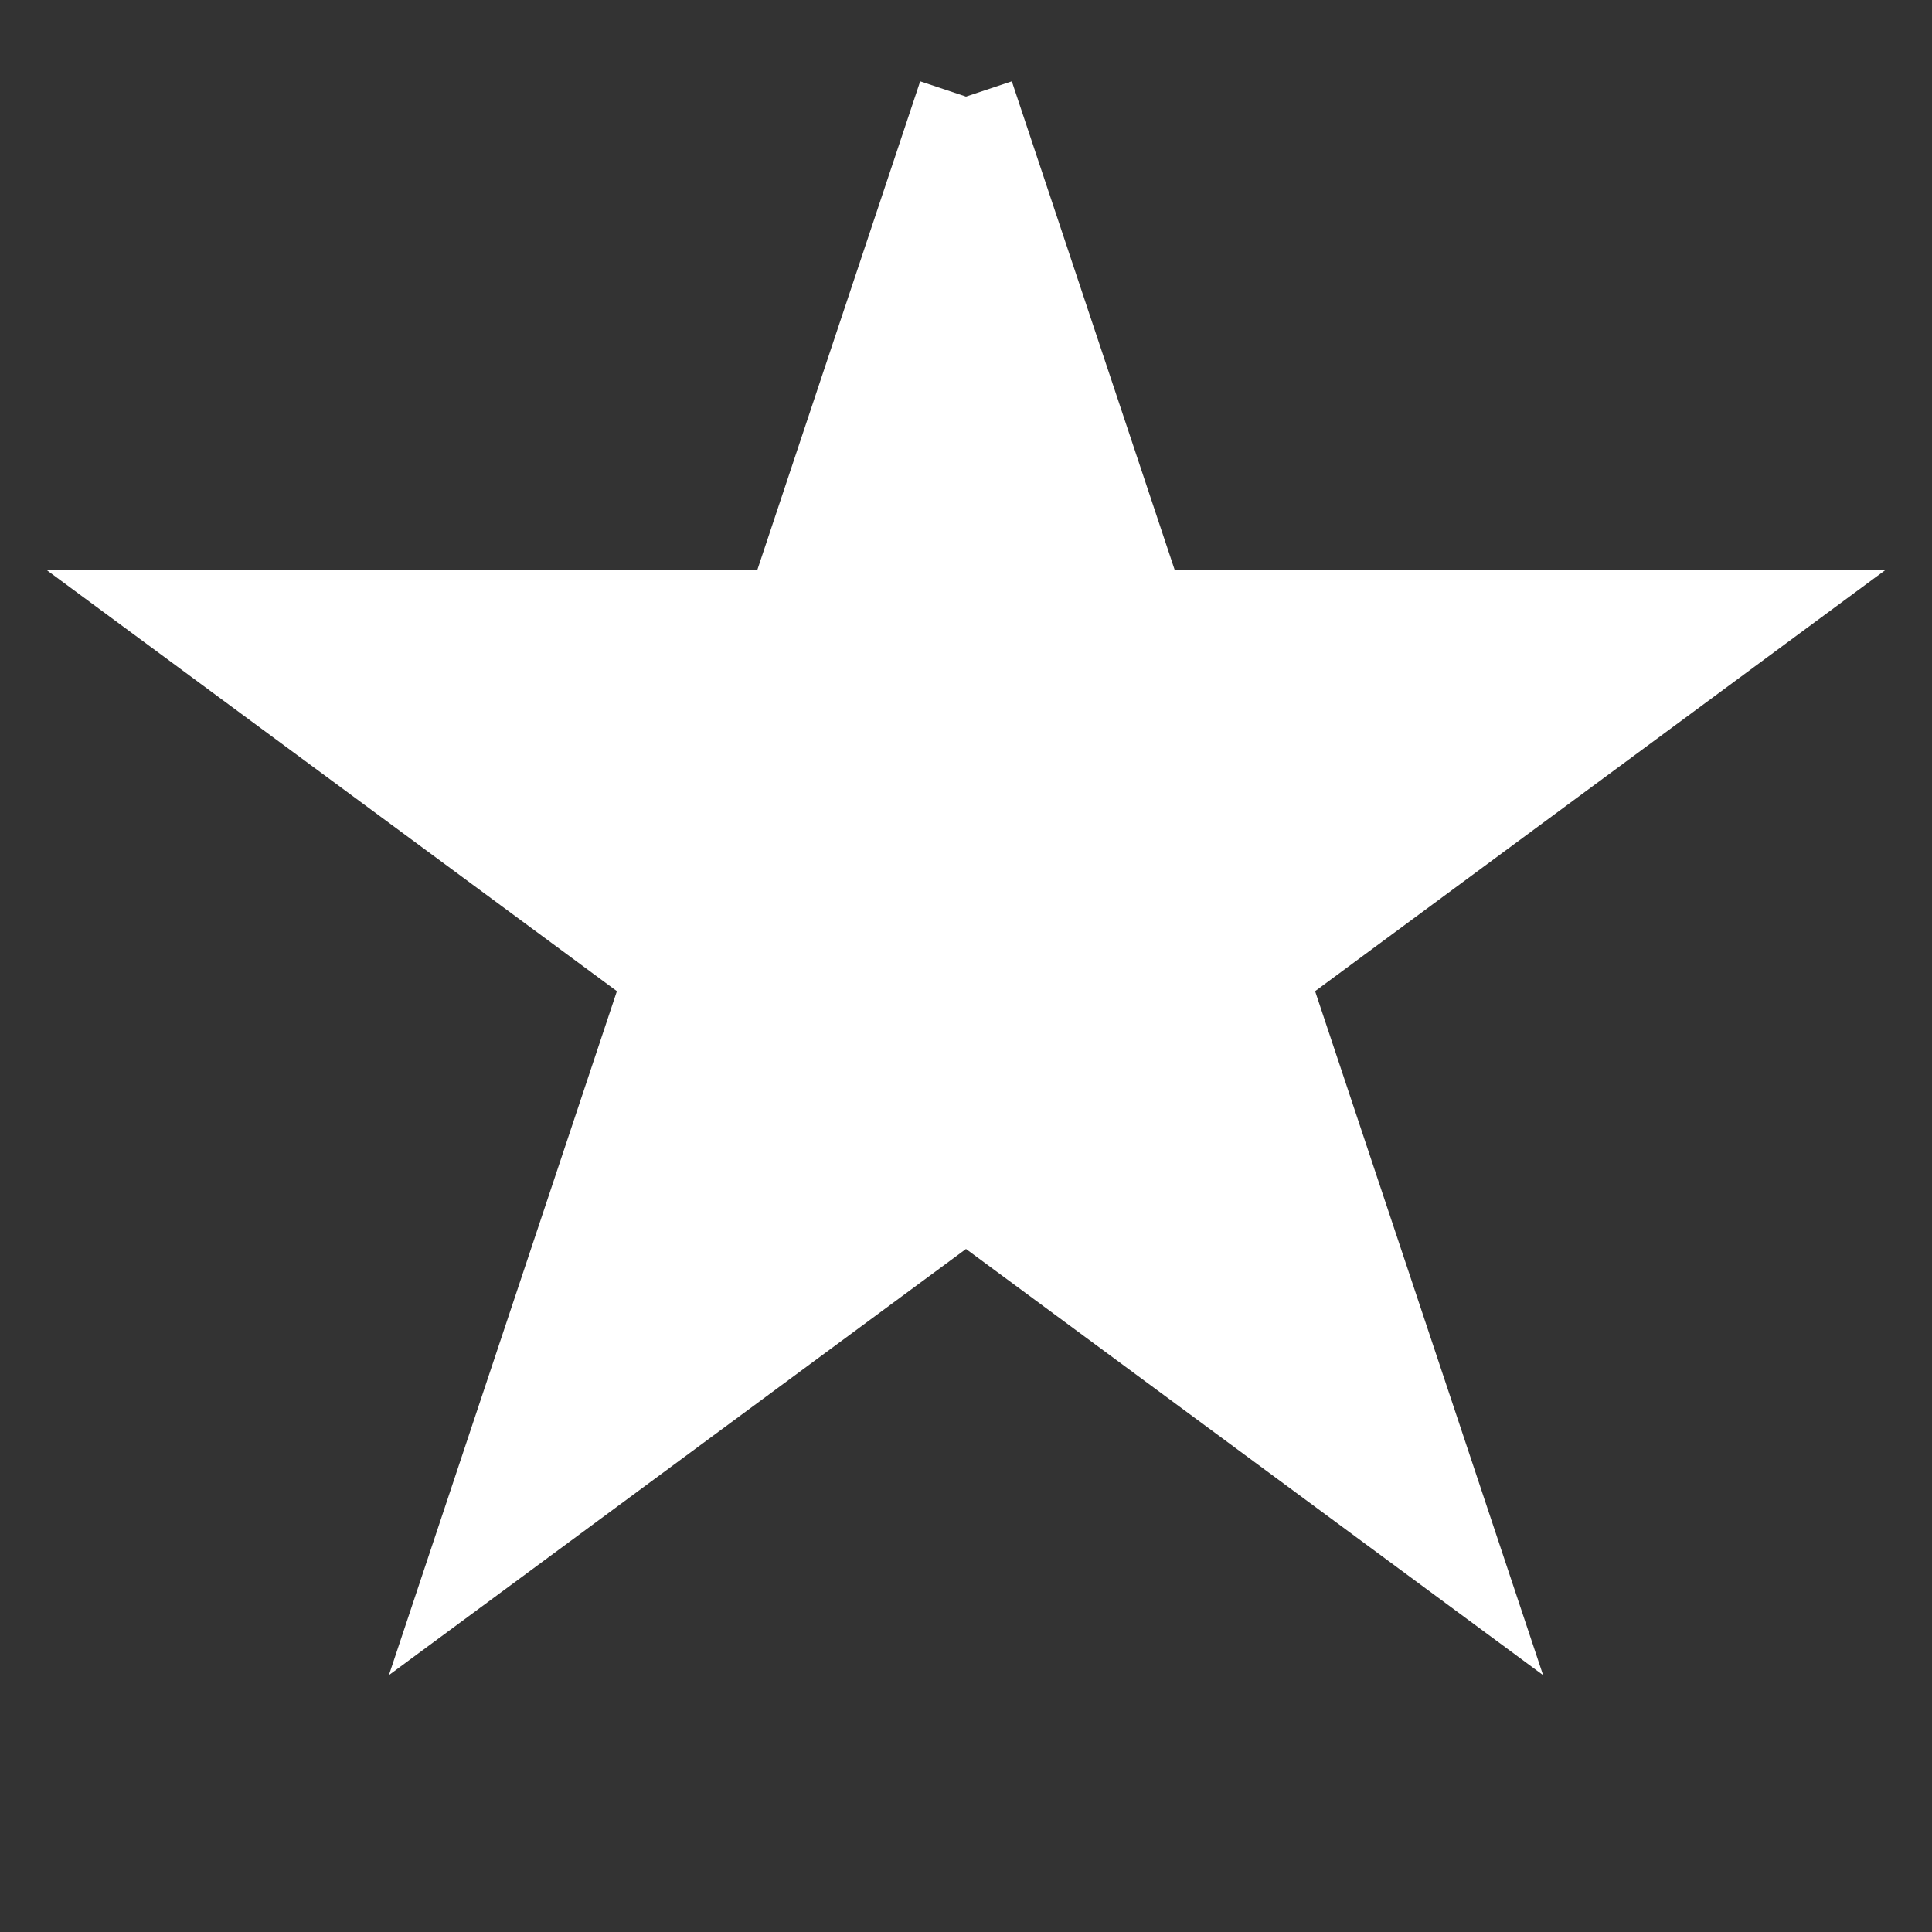 <?xml version="1.0"?>
<svg xmlns="http://www.w3.org/2000/svg" width="1" height="1">
	<rect width="100%" height="100%" fill="#333333" stroke="none"/>
	<path d="M 0.5 0.05  0.25 0.8  0.9 0.32  0.1 0.32  0.75 0.8  0.5 0.05" style="fill:white; stroke:white; stroke-width:0.05" />
</svg>

